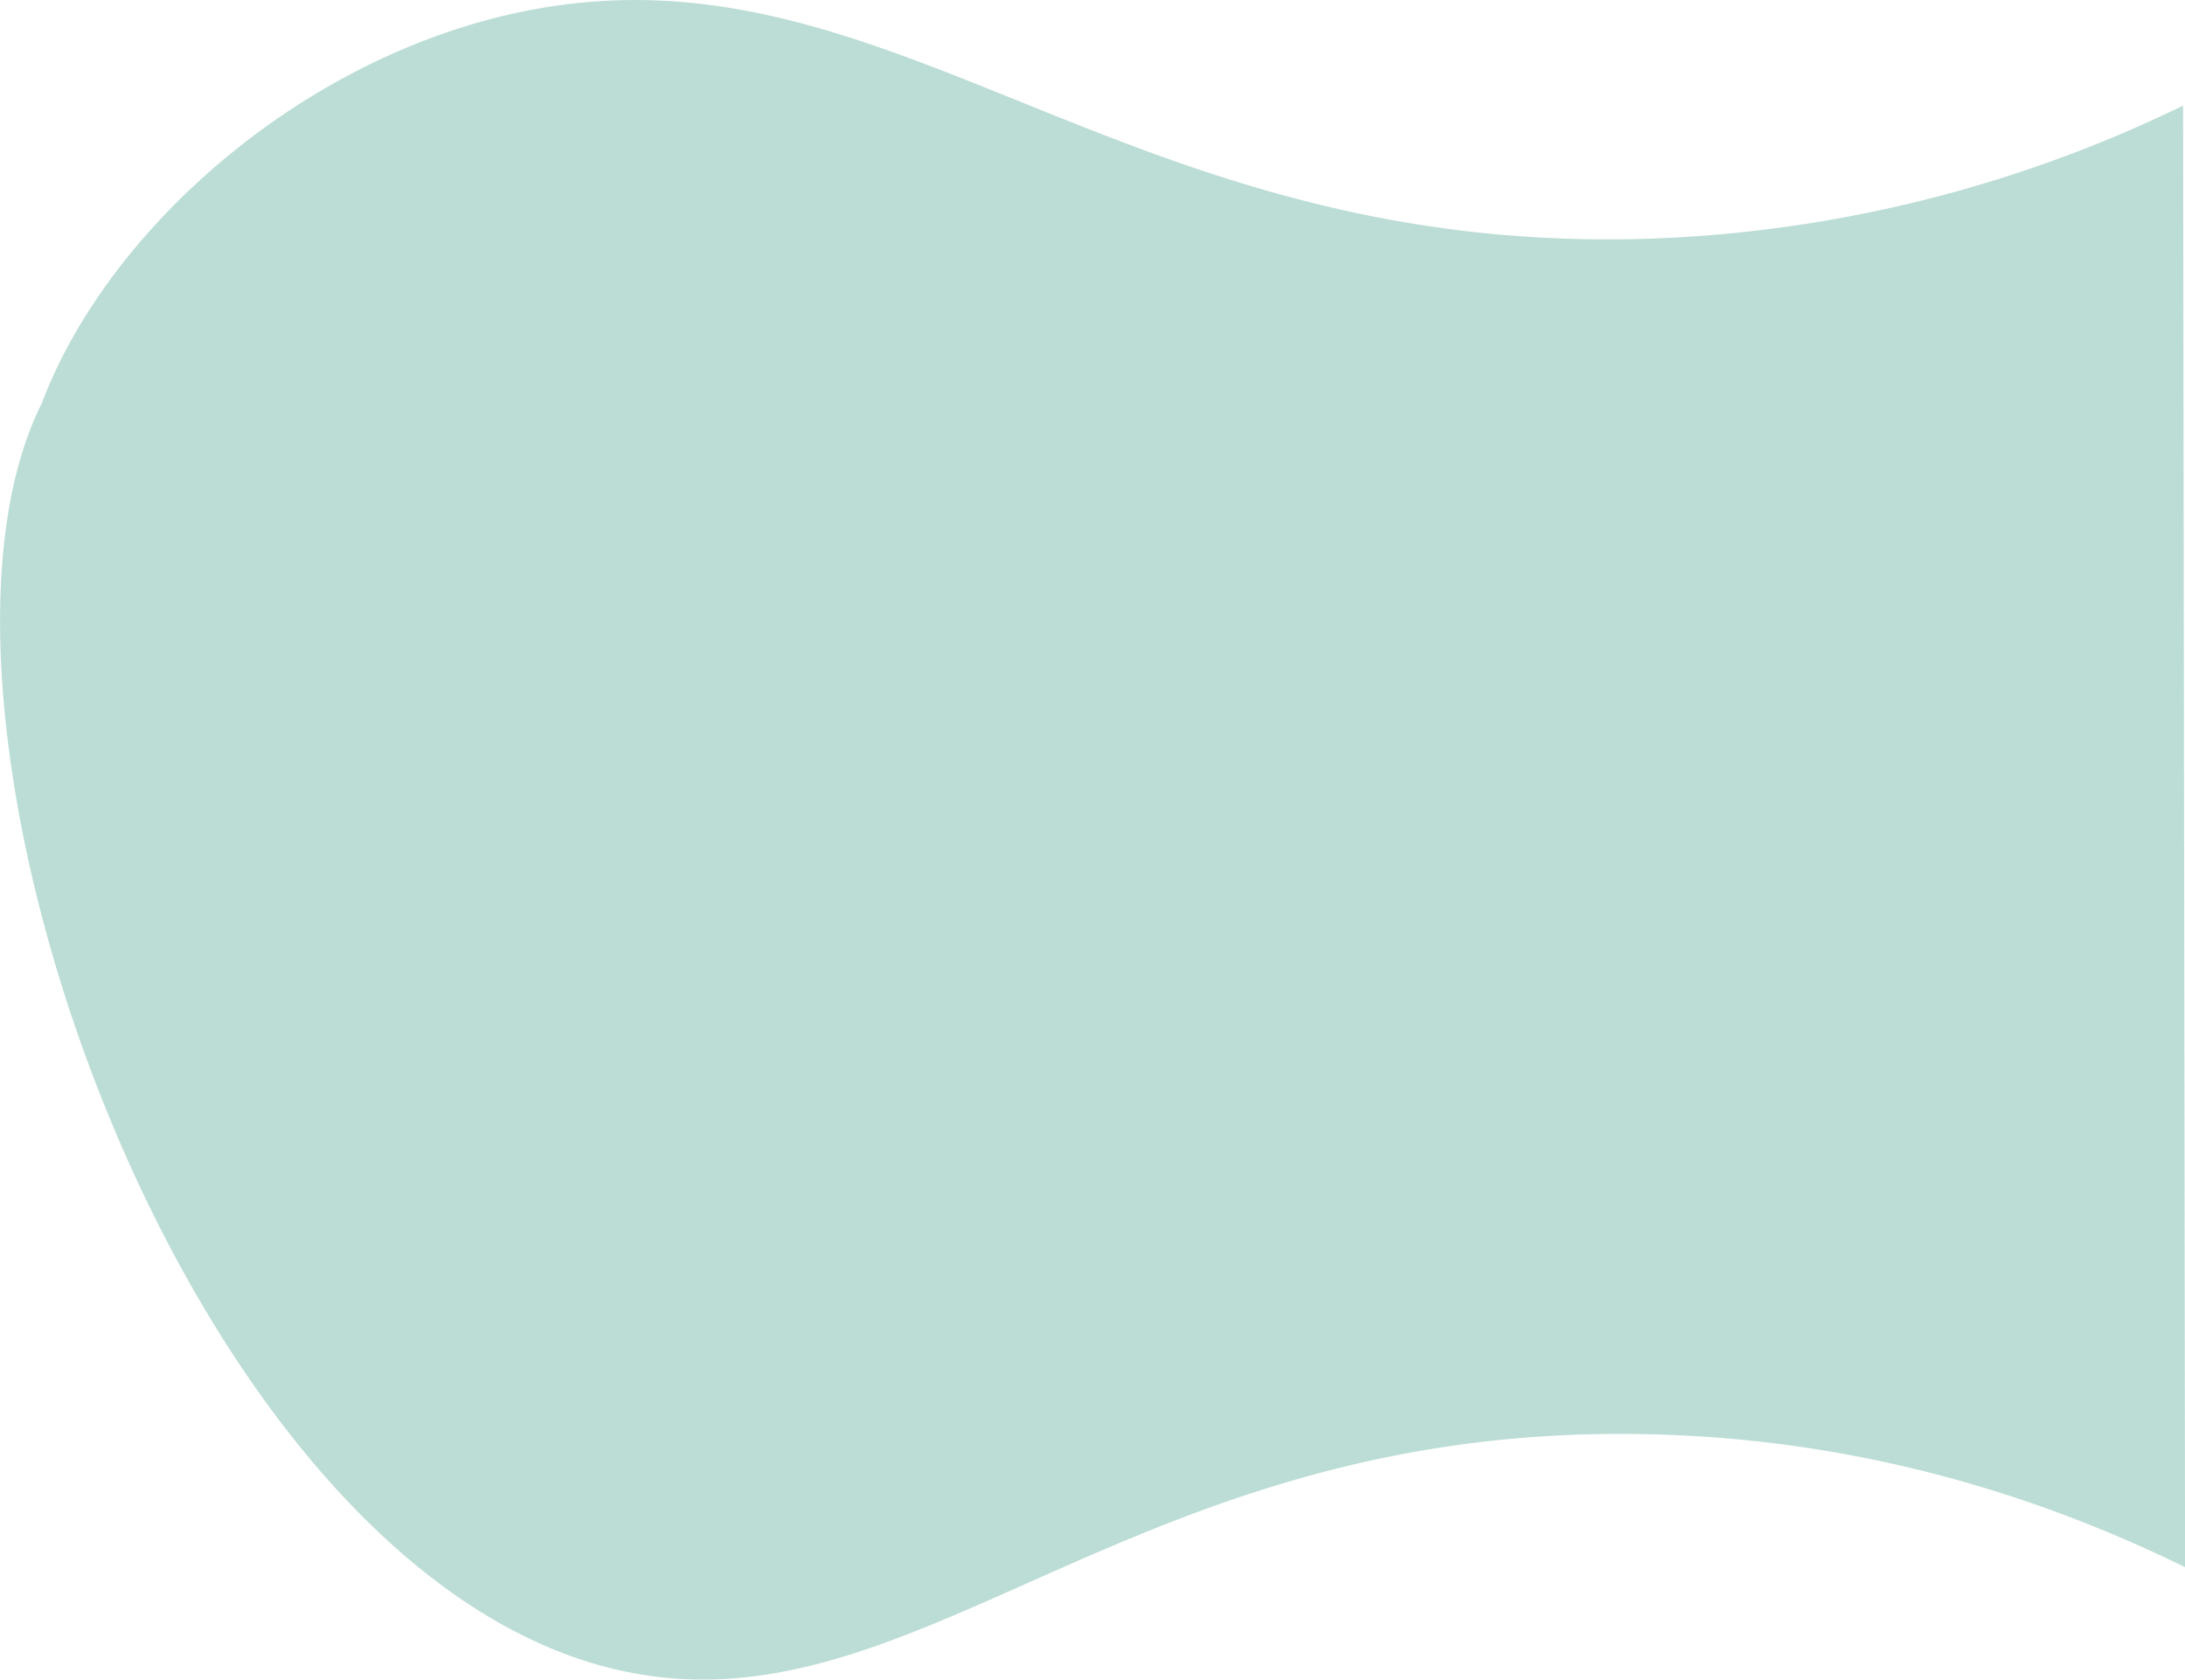 <svg id="Layer_1" data-name="Layer 1" xmlns="http://www.w3.org/2000/svg" viewBox="0 0 548.75 421.81"><defs><style>.cls-1{fill:#218c74;opacity:0.3;}</style></defs><title>6</title><path class="cls-1" d="M1920,345h0l-.24-176.48a332.6,332.6,0,0,1-132.88,33.38c-127.06,4.59-185.32-67.53-269.43-59.23-61.37,6.05-117.53,53.06-135.48,100.63-38.86,77.62,35.27,292.77,144.49,318,75.76,17.52,129.51-64,263.73-59,56.65,2.08,101.13,19.06,130.07,33.25Z" transform="translate(-1371.49 -142)"/></svg>